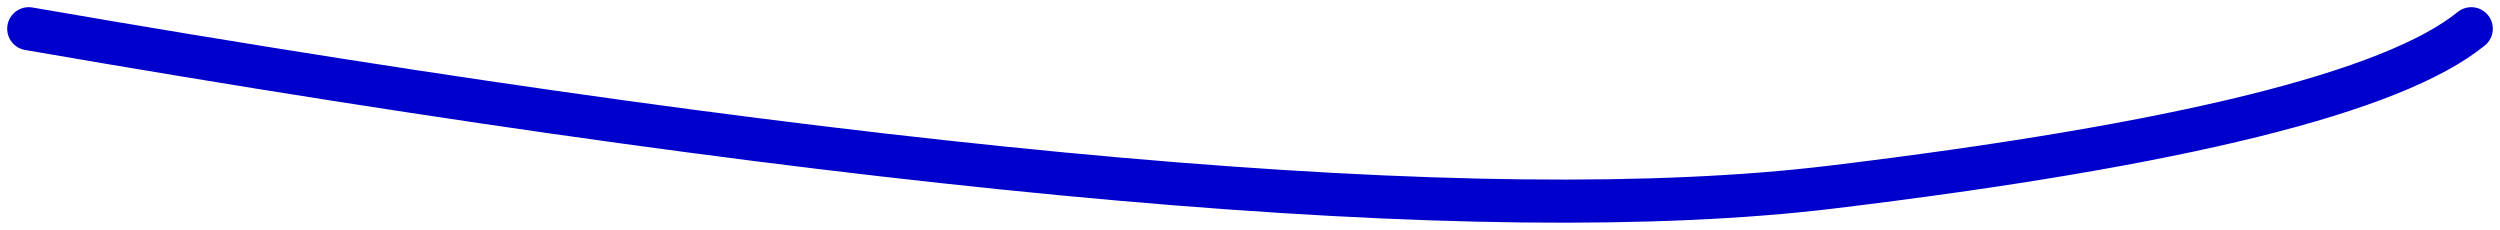 <?xml version="1.0" encoding="UTF-8"?>
<svg width="87px" height="8px" viewBox="0 0 87 8" version="1.1" xmlns="http://www.w3.org/2000/svg" xmlns:xlink="http://www.w3.org/1999/xlink">
    <!-- Generator: Sketch 52.6 (67491) - http://www.bohemiancoding.com/sketch -->
    <title>wr-actived</title>
    <desc>Created with Sketch.</desc>
    <g id="Writings" stroke="none" stroke-width="1" fill="none" fill-rule="evenodd" stroke-linecap="round">
        <g id="m-writings" transform="translate(-84, -121)" stroke="#0000CC" stroke-width="1.5">
            <path d="M85,122 C114.694,127.14 135.604,128.978 147.731,127.512 C159.858,126.047 167.281,124.209 170,122" id="wr-actived"></path>
        </g>
    </g>
</svg>